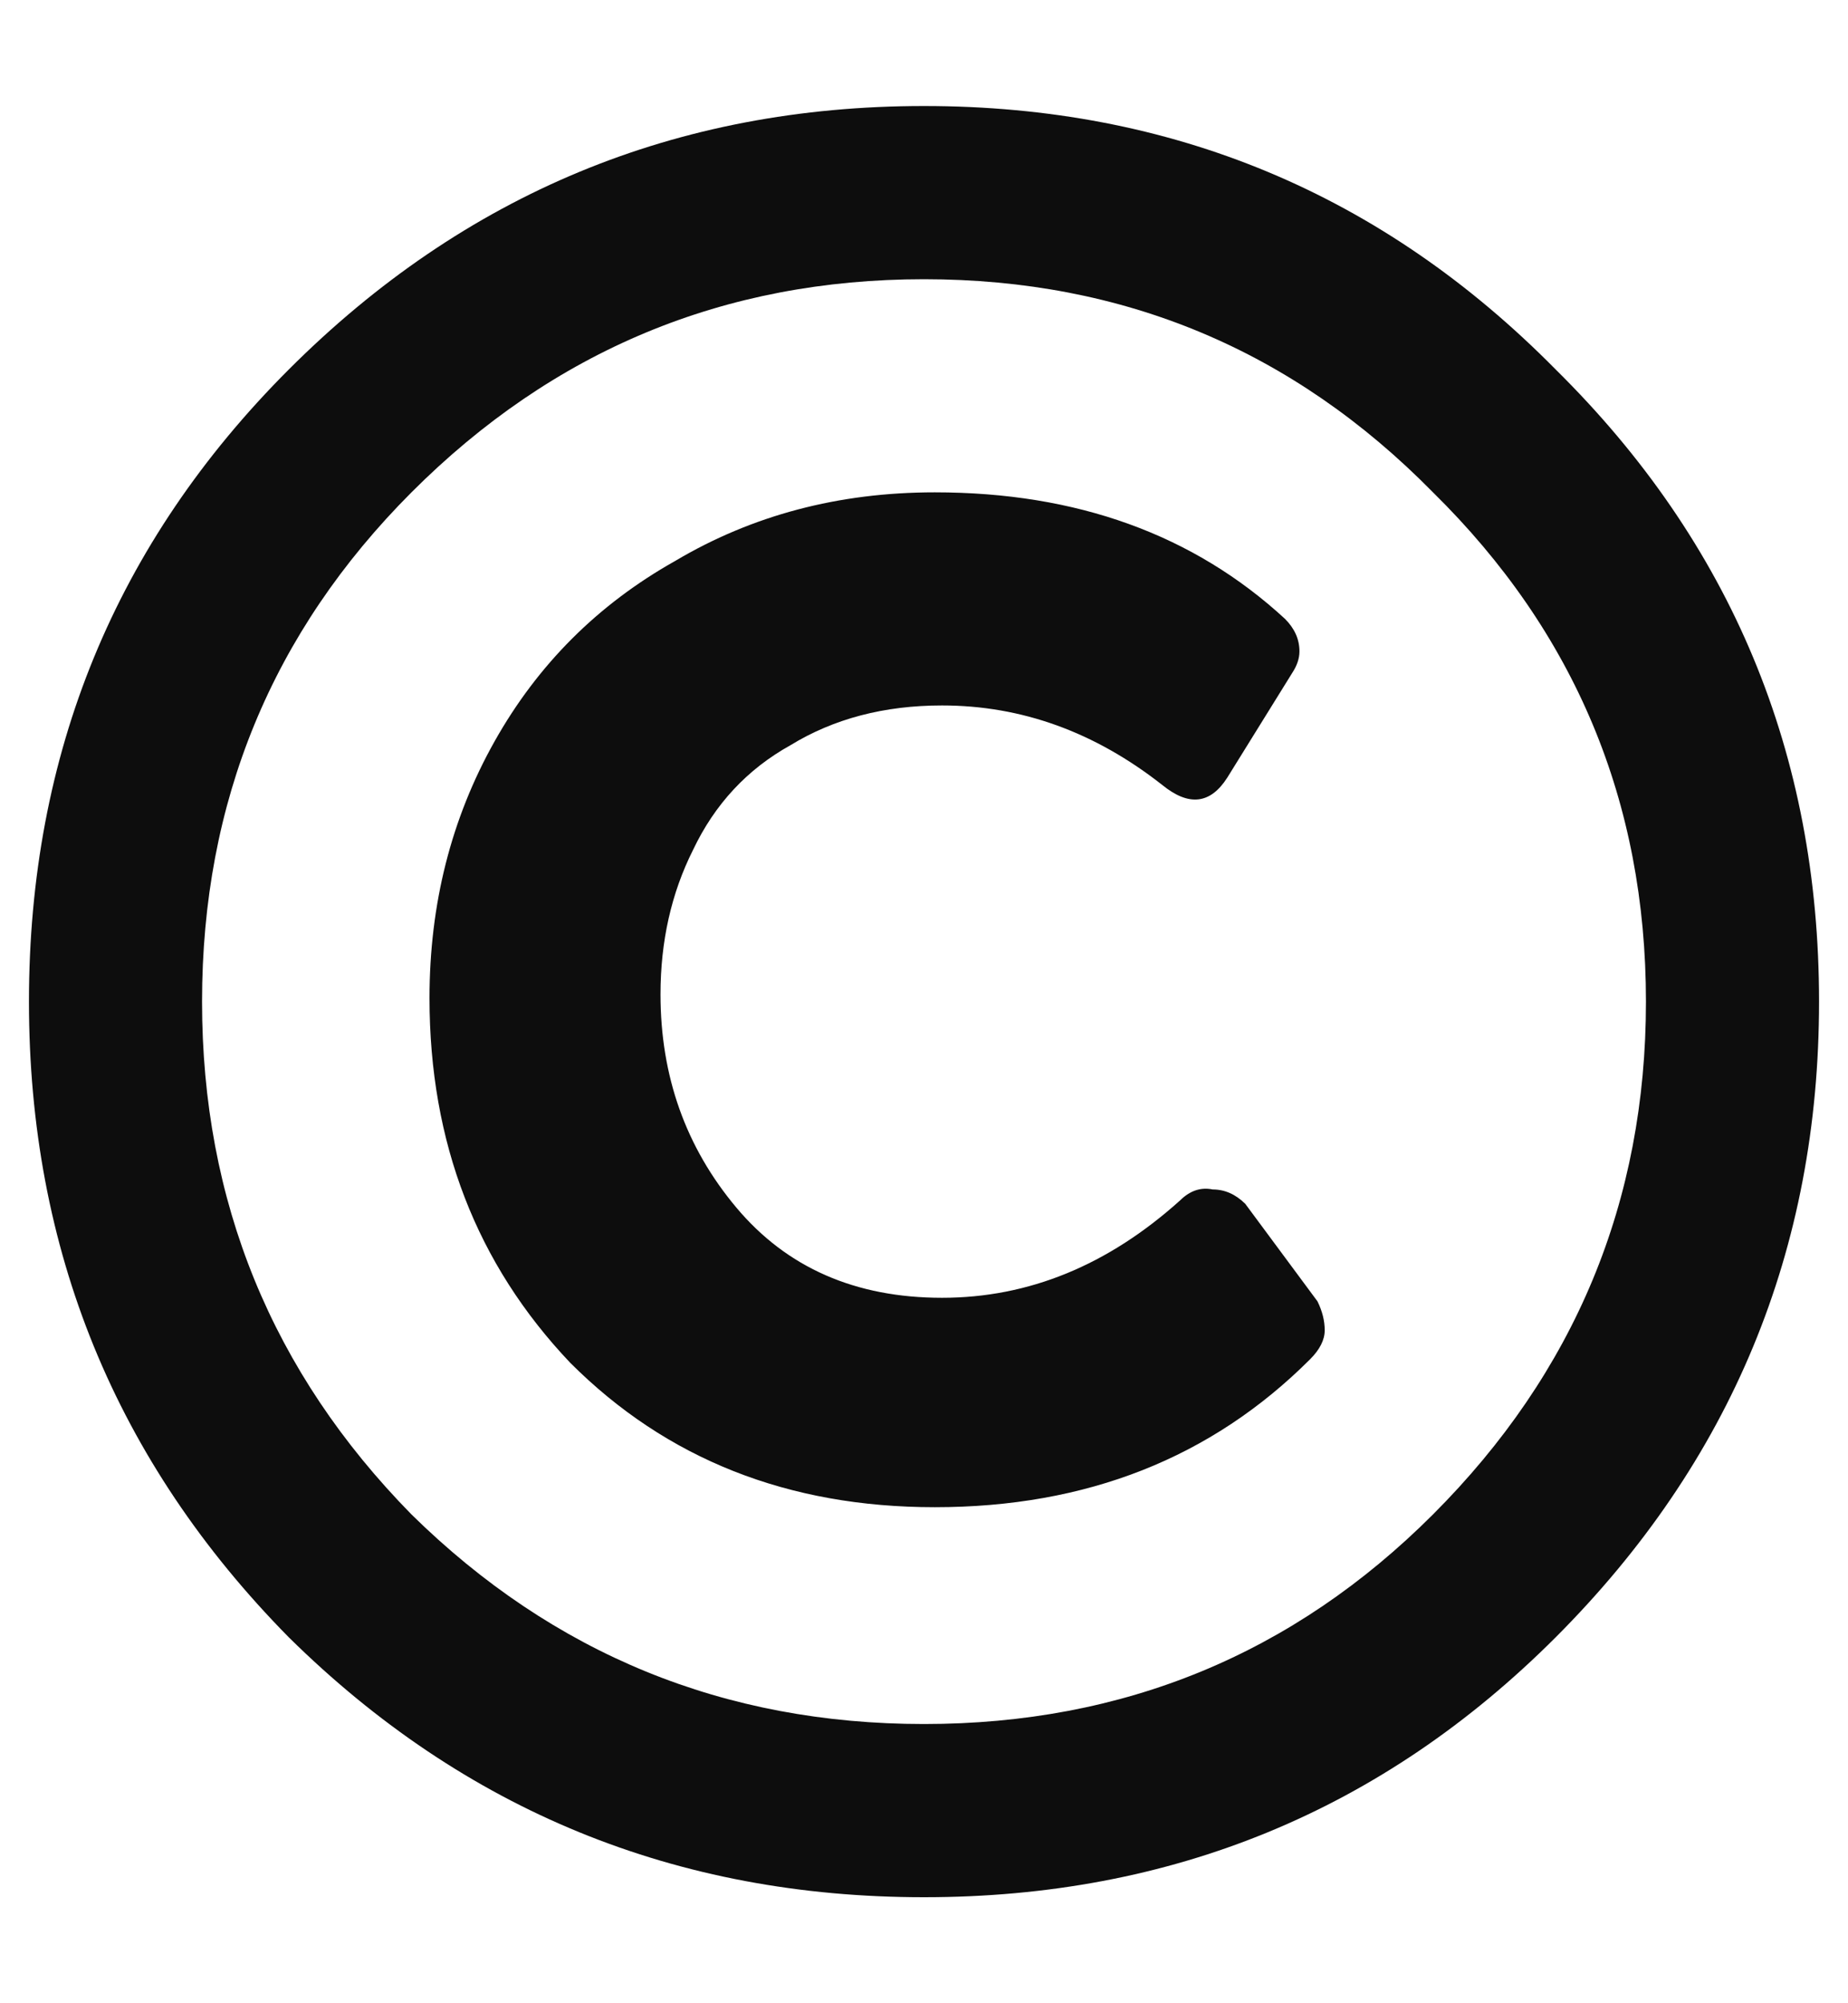 <svg width="12" height="13" viewBox="0 0 12 13" fill="none" xmlns="http://www.w3.org/2000/svg">
<path d="M1.875 2.398C3.016 1.258 4.391 0.688 6 0.688C7.609 0.688 8.977 1.258 10.102 2.398C11.242 3.523 11.812 4.891 11.812 6.5C11.812 8.109 11.242 9.484 10.102 10.625C8.977 11.75 7.609 12.312 6 12.312C4.391 12.312 3.016 11.75 1.875 10.625C0.75 9.484 0.188 8.109 0.188 6.5C0.188 4.891 0.75 3.523 1.875 2.398ZM2.672 9.828C3.594 10.734 4.703 11.188 6 11.188C7.297 11.188 8.398 10.734 9.305 9.828C10.227 8.906 10.688 7.797 10.688 6.5C10.688 5.203 10.227 4.102 9.305 3.195C8.398 2.273 7.297 1.812 6 1.812C4.703 1.812 3.594 2.273 2.672 3.195C1.766 4.102 1.312 5.203 1.312 6.5C1.312 7.797 1.766 8.906 2.672 9.828ZM8.508 8.82C7.867 9.461 7.055 9.781 6.07 9.781C5.117 9.781 4.328 9.469 3.703 8.844C3.094 8.203 2.789 7.414 2.789 6.477C2.789 5.867 2.93 5.312 3.211 4.812C3.492 4.312 3.883 3.922 4.383 3.641C4.883 3.344 5.445 3.195 6.07 3.195C6.992 3.195 7.75 3.469 8.344 4.016C8.406 4.078 8.438 4.148 8.438 4.227C8.438 4.273 8.422 4.32 8.391 4.367L7.969 5.047C7.859 5.219 7.719 5.234 7.547 5.094C7.109 4.75 6.633 4.578 6.117 4.578C5.742 4.578 5.414 4.664 5.133 4.836C4.852 4.992 4.641 5.219 4.5 5.516C4.359 5.797 4.289 6.109 4.289 6.453C4.289 6.984 4.453 7.445 4.781 7.836C5.109 8.227 5.555 8.422 6.117 8.422C6.68 8.422 7.195 8.211 7.664 7.789C7.727 7.727 7.797 7.703 7.875 7.719C7.953 7.719 8.023 7.75 8.086 7.812L8.555 8.445C8.586 8.508 8.602 8.57 8.602 8.633C8.602 8.695 8.57 8.758 8.508 8.82Z" fill="#0D0D0D"/>
</svg>
